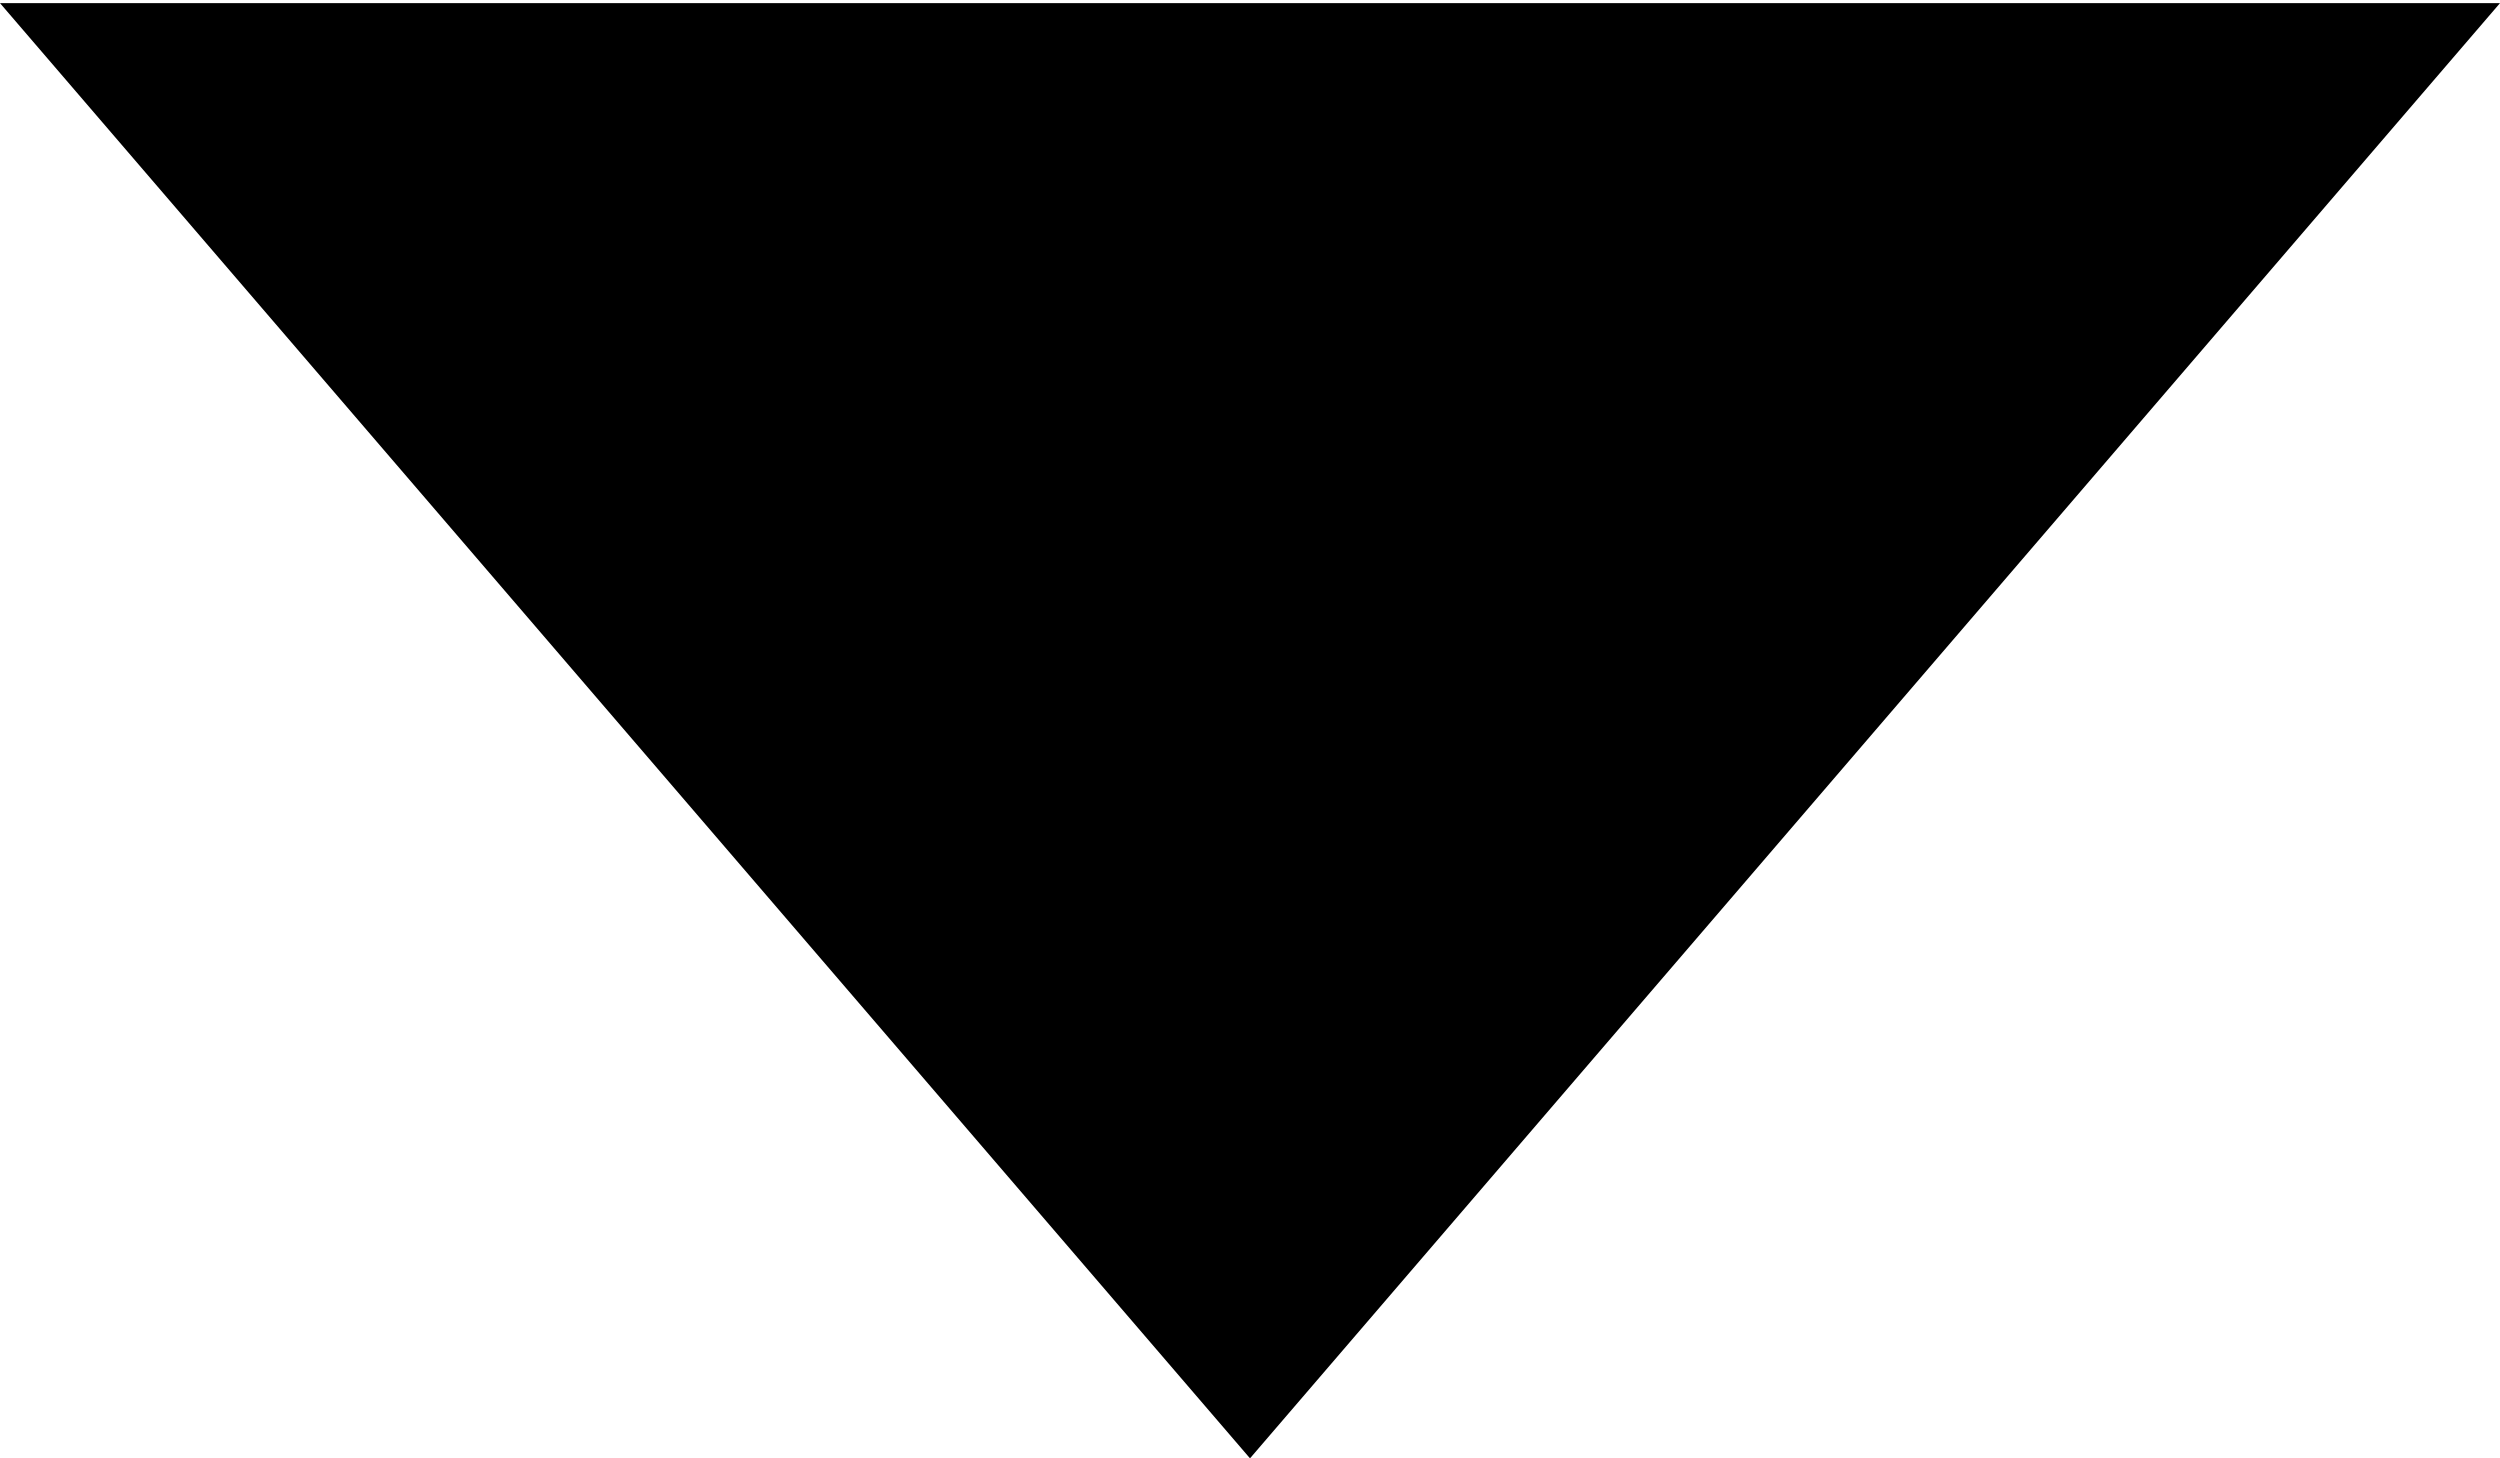 <?xml version="1.0" encoding="UTF-8"?>
<svg width="12px" height="7px" viewBox="0 0 12 7" version="1.1" xmlns="http://www.w3.org/2000/svg" xmlns:xlink="http://www.w3.org/1999/xlink">
    <title>Untitled-1</title>
    <g id="Page-1" stroke="none" stroke-width="1" fill="none" fill-rule="evenodd">
        <g id="Untitled-1" fill="#000000" fill-rule="nonzero">
            <polygon id="Shape" points="6 7 0 0.015 12 0.015"></polygon>
        </g>
    </g>
</svg>